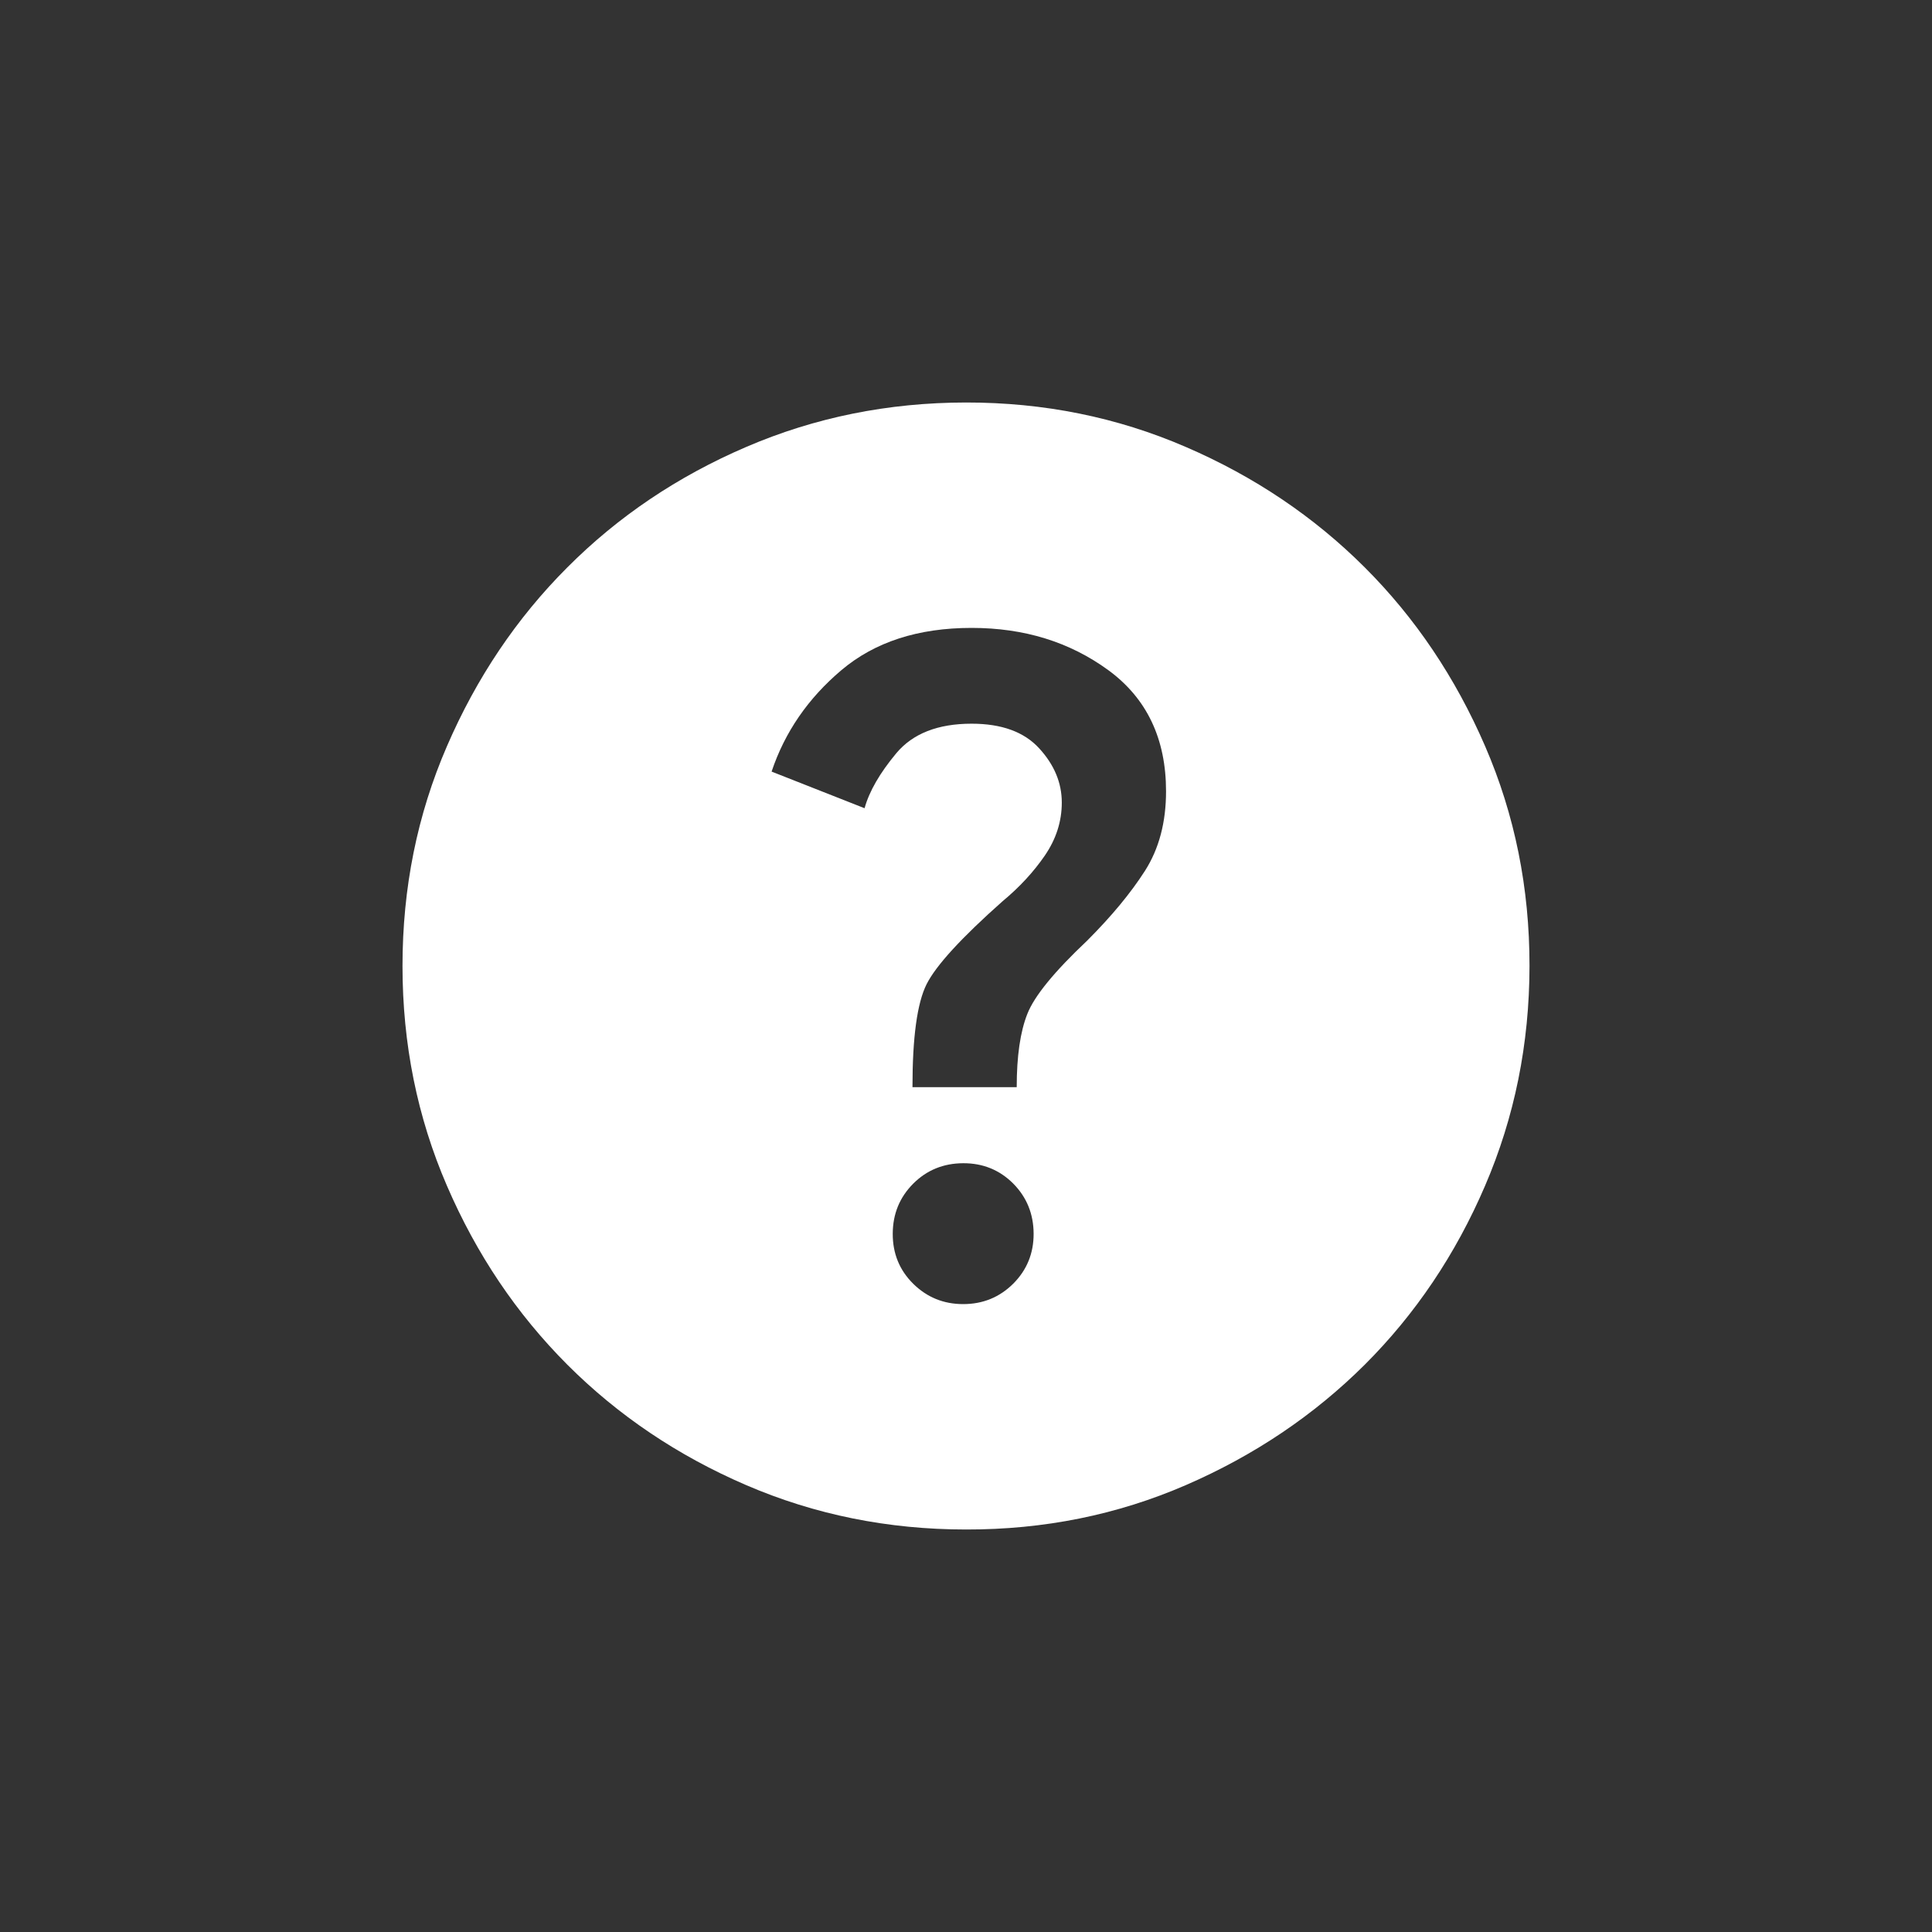 <svg width="24" height="24" viewBox="0 0 24 24" fill="none" xmlns="http://www.w3.org/2000/svg">
<rect x="0" y="0" width="24" height="24" fill="#333333" stroke="none"/>
<path d="M11.965 16.2C12.21 16.2 12.417 16.115 12.587 15.946C12.756 15.777 12.841 15.569 12.84 15.325C12.839 15.081 12.755 14.873 12.587 14.703C12.418 14.534 12.211 14.449 11.965 14.45C11.719 14.451 11.512 14.536 11.344 14.704C11.176 14.873 11.091 15.079 11.09 15.325C11.089 15.57 11.173 15.778 11.344 15.947C11.515 16.116 11.722 16.2 11.965 16.2ZM11.335 13.505H12.63C12.63 13.12 12.674 12.817 12.762 12.595C12.849 12.373 13.097 12.07 13.505 11.685C13.808 11.382 14.047 11.093 14.223 10.818C14.398 10.544 14.485 10.214 14.485 9.83C14.485 9.177 14.246 8.675 13.768 8.325C13.289 7.975 12.723 7.8 12.07 7.8C11.405 7.8 10.866 7.975 10.452 8.325C10.038 8.675 9.749 9.095 9.585 9.585L10.74 10.04C10.798 9.83 10.93 9.602 11.134 9.357C11.338 9.113 11.65 8.99 12.07 8.99C12.443 8.99 12.723 9.092 12.91 9.297C13.097 9.501 13.19 9.725 13.19 9.97C13.19 10.203 13.12 10.422 12.98 10.627C12.84 10.831 12.665 11.021 12.455 11.195C11.942 11.65 11.627 11.994 11.51 12.227C11.393 12.461 11.335 12.887 11.335 13.505ZM12 19C11.032 19 10.122 18.816 9.27 18.449C8.418 18.082 7.678 17.583 7.048 16.953C6.418 16.322 5.919 15.581 5.552 14.73C5.184 13.879 5 12.969 5 12C5 11.031 5.183 10.121 5.552 9.27C5.92 8.419 6.418 7.678 7.048 7.048C7.677 6.417 8.417 5.918 9.27 5.552C10.123 5.185 11.033 5.001 12 5C12.967 4.999 13.877 5.183 14.73 5.552C15.583 5.92 16.323 6.419 16.953 7.048C17.582 7.676 18.08 8.417 18.449 9.27C18.818 10.123 19.001 11.033 19 12C18.999 12.967 18.815 13.877 18.448 14.73C18.082 15.583 17.583 16.324 16.953 16.953C16.322 17.581 15.581 18.08 14.73 18.449C13.879 18.818 12.969 19.002 12 19Z" fill="white"/>
</svg>
